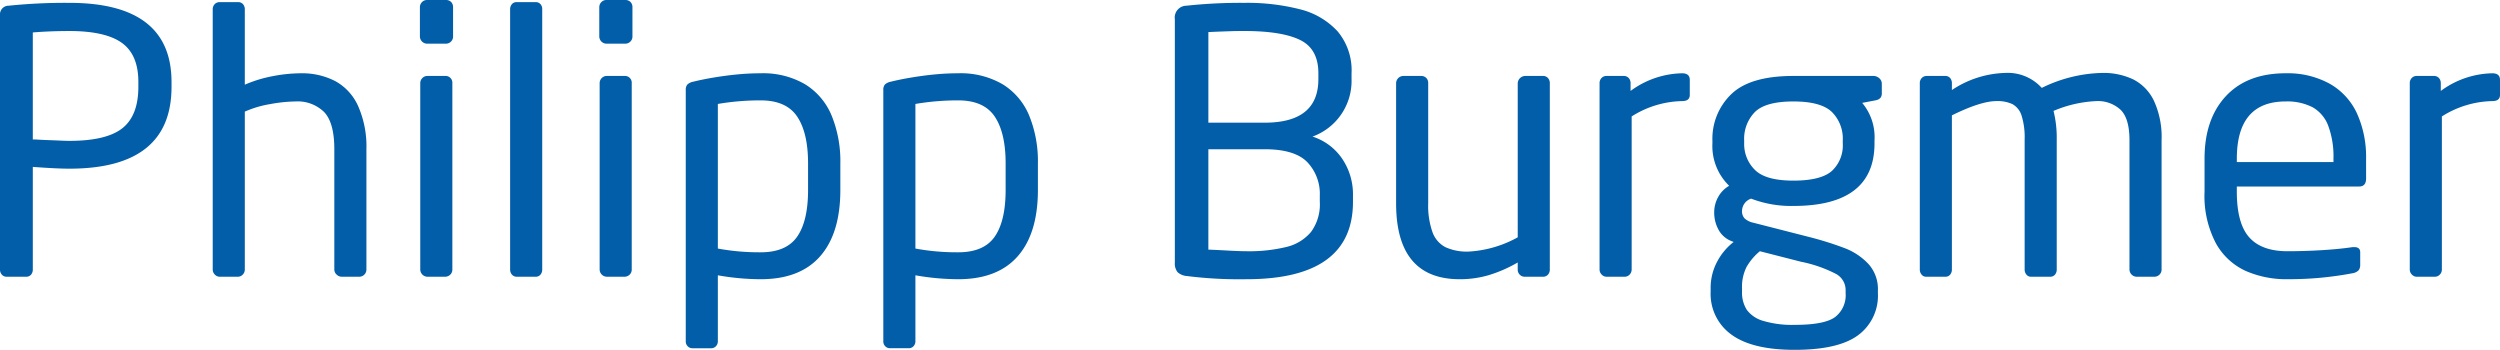 <svg id="Layer_1" data-name="Layer 1" xmlns="http://www.w3.org/2000/svg" viewBox="0 0 410.772 57.48"><defs><style>.cls-1{fill:#025ea8;}</style></defs><title>material</title><path class="cls-1" d="M28.184,14.268q0,13.447-16.787,13.447-2.109,0-6.006-.293V44.268a1.271,1.271,0,0,1-.293.864.995.995,0,0,1-.791.337H1.084a1.006,1.006,0,0,1-.776-.337A1.231,1.231,0,0,1,0,44.268V2.461A1.416,1.416,0,0,1,1.435.938,90.262,90.262,0,0,1,11.396.469q16.787,0,16.787,13.008Zm-5.449,0v-.791q0-4.482-2.71-6.431T11.396,5.098q-3.135,0-6.006.234V22.91q.322,0,1.069.044t1.611.073q.864.029,1.816.073t1.509.044q6.093,0,8.716-2.08T22.734,14.268Z"/><path class="cls-1" d="M60.205,44.268a1.176,1.176,0,0,1-1.172,1.201h-2.9a1.19,1.19,0,0,1-.82-.352,1.114,1.114,0,0,1-.381-.85V24.521q0-4.335-1.655-6.094A6.225,6.225,0,0,0,48.516,16.67a24.458,24.458,0,0,0-4.072.425A17.243,17.243,0,0,0,40.225,18.34V44.268a1.185,1.185,0,0,1-.337.85,1.11,1.11,0,0,1-.835.352h-2.959a1.093,1.093,0,0,1-.791-.352,1.157,1.157,0,0,1-.352-.85V1.553a1.197,1.197,0,0,1,.322-.864,1.087,1.087,0,0,1,.82-.337h3.018a1.031,1.031,0,0,1,.82.337,1.272,1.272,0,0,1,.293.864V13.916a21.375,21.375,0,0,1,4.6-1.406,24.703,24.703,0,0,1,4.6-.469A11.875,11.875,0,0,1,55.093,13.33a8.728,8.728,0,0,1,3.765,4.131,16.442,16.442,0,0,1,1.348,7.061Z"/><path class="cls-1" d="M74.443,5.977a1.144,1.144,0,0,1-.352.864,1.183,1.183,0,0,1-.85.337H70.195a1.2,1.2,0,0,1-1.201-1.201V1.201a1.183,1.183,0,0,1,.337-.85A1.144,1.144,0,0,1,70.195,0h3.047a1.189,1.189,0,0,1,.879.322,1.189,1.189,0,0,1,.322.879Zm-.117,38.291a1.144,1.144,0,0,1-.352.864,1.183,1.183,0,0,1-.85.337H70.254a1.2,1.2,0,0,1-1.201-1.201V13.682a1.183,1.183,0,0,1,.337-.85,1.144,1.144,0,0,1,.864-.352H73.125a1.113,1.113,0,0,1,1.201,1.201Z"/><path class="cls-1" d="M89.092,44.268a1.271,1.271,0,0,1-.293.864.995.995,0,0,1-.791.337H84.902a1.006,1.006,0,0,1-.776-.337,1.231,1.231,0,0,1-.308-.864V1.494a1.239,1.239,0,0,1,.278-.791.967.967,0,0,1,.806-.352h3.106a1.016,1.016,0,0,1,.791.322,1.176,1.176,0,0,1,.293.82Z"/><path class="cls-1" d="M103.916,5.977a1.144,1.144,0,0,1-.352.864,1.183,1.183,0,0,1-.85.337H99.668a1.2,1.2,0,0,1-1.201-1.201V1.201a1.183,1.183,0,0,1,.337-.85A1.144,1.144,0,0,1,99.668,0h3.047a1.189,1.189,0,0,1,.879.322,1.189,1.189,0,0,1,.322.879Zm-.117,38.291a1.144,1.144,0,0,1-.352.864,1.183,1.183,0,0,1-.85.337H99.727a1.2,1.2,0,0,1-1.201-1.201V13.682a1.183,1.183,0,0,1,.337-.85,1.144,1.144,0,0,1,.864-.352h2.871a1.113,1.113,0,0,1,1.201,1.201Z"/><path class="cls-1" d="M138.076,31.201q0,7.119-3.311,10.898T124.98,45.879a40.972,40.972,0,0,1-7.031-.644v10.84a1.155,1.155,0,0,1-.308.806,1.041,1.041,0,0,1-.806.337H113.76a1.042,1.042,0,0,1-.762-.322,1.11,1.11,0,0,1-.322-.82V14.795a1.327,1.327,0,0,1,.264-.908,1.97,1.97,0,0,1,.996-.469q1.523-.38,3.486-.703t3.838-.498q1.874-.176,3.721-.176a13.694,13.694,0,0,1,7.295,1.802,10.924,10.924,0,0,1,4.365,5.142,19.861,19.861,0,0,1,1.435,7.881Zm-5.303,0V26.865q0-5.038-1.787-7.705t-6.006-2.666a41.321,41.321,0,0,0-7.031.586V40.84a37.545,37.545,0,0,0,7.031.615q4.219,0,6.006-2.578T132.773,31.201Z"/><path class="cls-1" d="M170.537,31.201q0,7.119-3.311,10.898t-9.785,3.779a40.972,40.972,0,0,1-7.031-.644v10.84a1.155,1.155,0,0,1-.308.806,1.041,1.041,0,0,1-.806.337h-3.076a1.042,1.042,0,0,1-.762-.322,1.11,1.11,0,0,1-.322-.82V14.795a1.327,1.327,0,0,1,.264-.908,1.97,1.97,0,0,1,.996-.469q1.523-.38,3.486-.703t3.838-.498q1.874-.176,3.721-.176a13.694,13.694,0,0,1,7.295,1.802,10.924,10.924,0,0,1,4.365,5.142,19.861,19.861,0,0,1,1.435,7.881Zm-5.303,0V26.865q0-5.038-1.787-7.705t-6.006-2.666a41.321,41.321,0,0,0-7.031.586V40.84a37.545,37.545,0,0,0,7.031.615q4.219,0,6.006-2.578T165.234,31.201Z"/><path class="cls-1" d="M222.305,33.164q0,12.716-17.52,12.715A68.727,68.727,0,0,1,195,45.352a2.493,2.493,0,0,1-1.509-.63,2.29,2.29,0,0,1-.454-1.597V3.164A1.942,1.942,0,0,1,194.941.938a83.393,83.393,0,0,1,9.551-.469,34.914,34.914,0,0,1,9.097,1.055,12.452,12.452,0,0,1,6.182,3.618,9.949,9.949,0,0,1,2.3,6.899v.967a9.724,9.724,0,0,1-6.416,9.434,9.319,9.319,0,0,1,4.863,3.618,10.45,10.45,0,0,1,1.787,6.079Zm-5.684-20.156V12.041q0-4.014-3.018-5.479t-9.111-1.465q-1.378,0-1.816.015t-1.728.059q-1.29.044-2.402.102V20.156h9.258Q216.62,20.156,216.621,13.008Zm.234,20.156V32.139a7.537,7.537,0,0,0-2.065-5.508q-2.065-2.109-6.987-2.109h-9.258V41.016q.938.029,3.062.146t3.179.117a25.862,25.862,0,0,0,6.592-.703,7.546,7.546,0,0,0,4.043-2.476A7.644,7.644,0,0,0,216.856,33.164Z"/><path class="cls-1" d="M254.648,44.268a1.231,1.231,0,0,1-.308.864,1.04,1.04,0,0,1-.806.337h-3.018a1.099,1.099,0,0,1-.806-.337,1.169,1.169,0,0,1-.337-.864V43.125a22.399,22.399,0,0,1-4.746,2.08,16.799,16.799,0,0,1-4.775.674q-10.459,0-10.459-12.48V13.682a1.2,1.2,0,0,1,1.201-1.201h2.9a1.149,1.149,0,0,1,.85.322,1.189,1.189,0,0,1,.322.879V33.398a13.077,13.077,0,0,0,.703,4.746A4.481,4.481,0,0,0,237.51,40.62a8.479,8.479,0,0,0,3.779.718,18.728,18.728,0,0,0,8.086-2.344V13.682a1.254,1.254,0,0,1,1.201-1.201h2.959a1.041,1.041,0,0,1,.806.337,1.232,1.232,0,0,1,.308.864Z"/><path class="cls-1" d="M277.647,15.586q0,1.026-1.26,1.025a16.004,16.004,0,0,0-8.291,2.52V44.268a1.185,1.185,0,0,1-.337.85,1.11,1.11,0,0,1-.835.352h-2.959a1.093,1.093,0,0,1-.791-.352,1.157,1.157,0,0,1-.352-.85V13.682a1.197,1.197,0,0,1,.322-.864,1.087,1.087,0,0,1,.82-.337h2.812a1.076,1.076,0,0,1,.835.337,1.232,1.232,0,0,1,.308.864v1.26a14.668,14.668,0,0,1,8.467-2.9q1.259,0,1.26,1.084Z"/><path class="cls-1" d="M309.199,15.352q0,.967-1.084,1.143l-2.139.41a8.796,8.796,0,0,1,2.022,6.182v.469q0,10.283-13.33,10.283a18.378,18.378,0,0,1-6.943-1.201,2.166,2.166,0,0,0-1.494,2.022,1.697,1.697,0,0,0,.425,1.23,3.052,3.052,0,0,0,1.421.703l8.935,2.285a54.411,54.411,0,0,1,6.035,1.875,10.449,10.449,0,0,1,3.955,2.622,6.127,6.127,0,0,1,1.553,4.321v.469a8.073,8.073,0,0,1-3.252,6.914q-3.252,2.402-10.43,2.402-6.973,0-10.386-2.505a8.232,8.232,0,0,1-3.413-7.046v-.527a9.112,9.112,0,0,1,1.069-4.409,10.017,10.017,0,0,1,2.71-3.237l-.44-.176a4.073,4.073,0,0,1-2.065-1.875,5.817,5.817,0,0,1-.689-2.783v-.059a5.117,5.117,0,0,1,.644-2.476,4.688,4.688,0,0,1,1.816-1.86,9.09,9.09,0,0,1-2.754-6.973v-.469a10.15,10.15,0,0,1,3.091-7.603q3.091-3.003,10.21-3.003h13.154a1.421,1.421,0,0,1,.952.366,1.2,1.2,0,0,1,.425.952ZM303.252,48.164v-.469a3.024,3.024,0,0,0-1.567-2.681,21.805,21.805,0,0,0-5.757-2.007L289.16,41.279a9.547,9.547,0,0,0-2.183,2.578,7.293,7.293,0,0,0-.747,3.545V47.93a5.233,5.233,0,0,0,.791,2.988,5.088,5.088,0,0,0,2.725,1.816,16.661,16.661,0,0,0,5.127.644q4.862,0,6.621-1.26A4.534,4.534,0,0,0,303.252,48.164Zm-.469-24.609v-.469a6.18,6.18,0,0,0-1.802-4.702Q299.18,16.67,294.668,16.67q-4.57,0-6.328,1.743a6.286,6.286,0,0,0-1.758,4.673v.469a5.94,5.94,0,0,0,1.758,4.351q1.758,1.773,6.328,1.772,4.511,0,6.314-1.582A5.72,5.72,0,0,0,302.783,23.555Z"/><path class="cls-1" d="M355.166,44.268a1.144,1.144,0,0,1-.352.864,1.183,1.183,0,0,1-.85.337h-2.871a1.2,1.2,0,0,1-1.201-1.201v-21.24q0-3.544-1.45-4.98a5.479,5.479,0,0,0-4.028-1.435,20.157,20.157,0,0,0-7.002,1.611,18.24,18.24,0,0,1,.527,4.688V44.268a1.271,1.271,0,0,1-.293.864.995.995,0,0,1-.791.337h-3.164a.914.914,0,0,1-.732-.352,1.283,1.283,0,0,1-.293-.85V22.91a11.937,11.937,0,0,0-.498-3.897,3.25,3.25,0,0,0-1.48-1.89,5.773,5.773,0,0,0-2.651-.513q-2.578,0-7.324,2.344V44.268a1.271,1.271,0,0,1-.293.864.963.963,0,0,1-.762.337h-3.193a.914.914,0,0,1-.732-.352,1.283,1.283,0,0,1-.293-.85V13.682a1.197,1.197,0,0,1,.322-.864,1.087,1.087,0,0,1,.82-.337H319.6a1.031,1.031,0,0,1,.82.337,1.272,1.272,0,0,1,.293.864v1.113a16.561,16.561,0,0,1,8.76-2.812,7.532,7.532,0,0,1,6.006,2.461,23.48,23.48,0,0,1,9.961-2.461,11.366,11.366,0,0,1,5.054,1.055,7.599,7.599,0,0,1,3.413,3.516,14.25,14.25,0,0,1,1.26,6.475Z"/><path class="cls-1" d="M388.77,29.326q0,1.318-1.143,1.318H367.529v.85q0,5.215,2.036,7.5t6.284,2.285q2.783,0,5.669-.176t5.024-.498h.293q.967,0,.967.85v2.022a1.445,1.445,0,0,1-.249.923,1.761,1.761,0,0,1-.952.483q-2.432.469-5.083.732t-5.669.264a16.7,16.7,0,0,1-6.826-1.348,10.681,10.681,0,0,1-4.922-4.541,16.7,16.7,0,0,1-1.875-8.496v-5.42q0-6.504,3.501-10.269t9.829-3.765a14.308,14.308,0,0,1,7.251,1.728,10.768,10.768,0,0,1,4.482,4.907,17.366,17.366,0,0,1,1.48,7.397Zm-5.361-2.695v-.557a14.446,14.446,0,0,0-.864-5.42,5.815,5.815,0,0,0-2.593-3.047,9.157,9.157,0,0,0-4.394-.938q-8.027,0-8.027,9.404v.557Z"/><path class="cls-1" d="M410.772,15.586q0,1.026-1.26,1.025a16.006,16.006,0,0,0-8.291,2.52V44.268a1.183,1.183,0,0,1-.337.85,1.11,1.11,0,0,1-.835.352H397.09a1.093,1.093,0,0,1-.791-.352,1.157,1.157,0,0,1-.352-.85V13.682a1.199,1.199,0,0,1,.322-.864,1.088,1.088,0,0,1,.82-.337h2.812a1.076,1.076,0,0,1,.835.337,1.232,1.232,0,0,1,.308.864v1.26a14.669,14.669,0,0,1,8.467-2.9q1.26,0,1.26,1.084Z"/></svg>